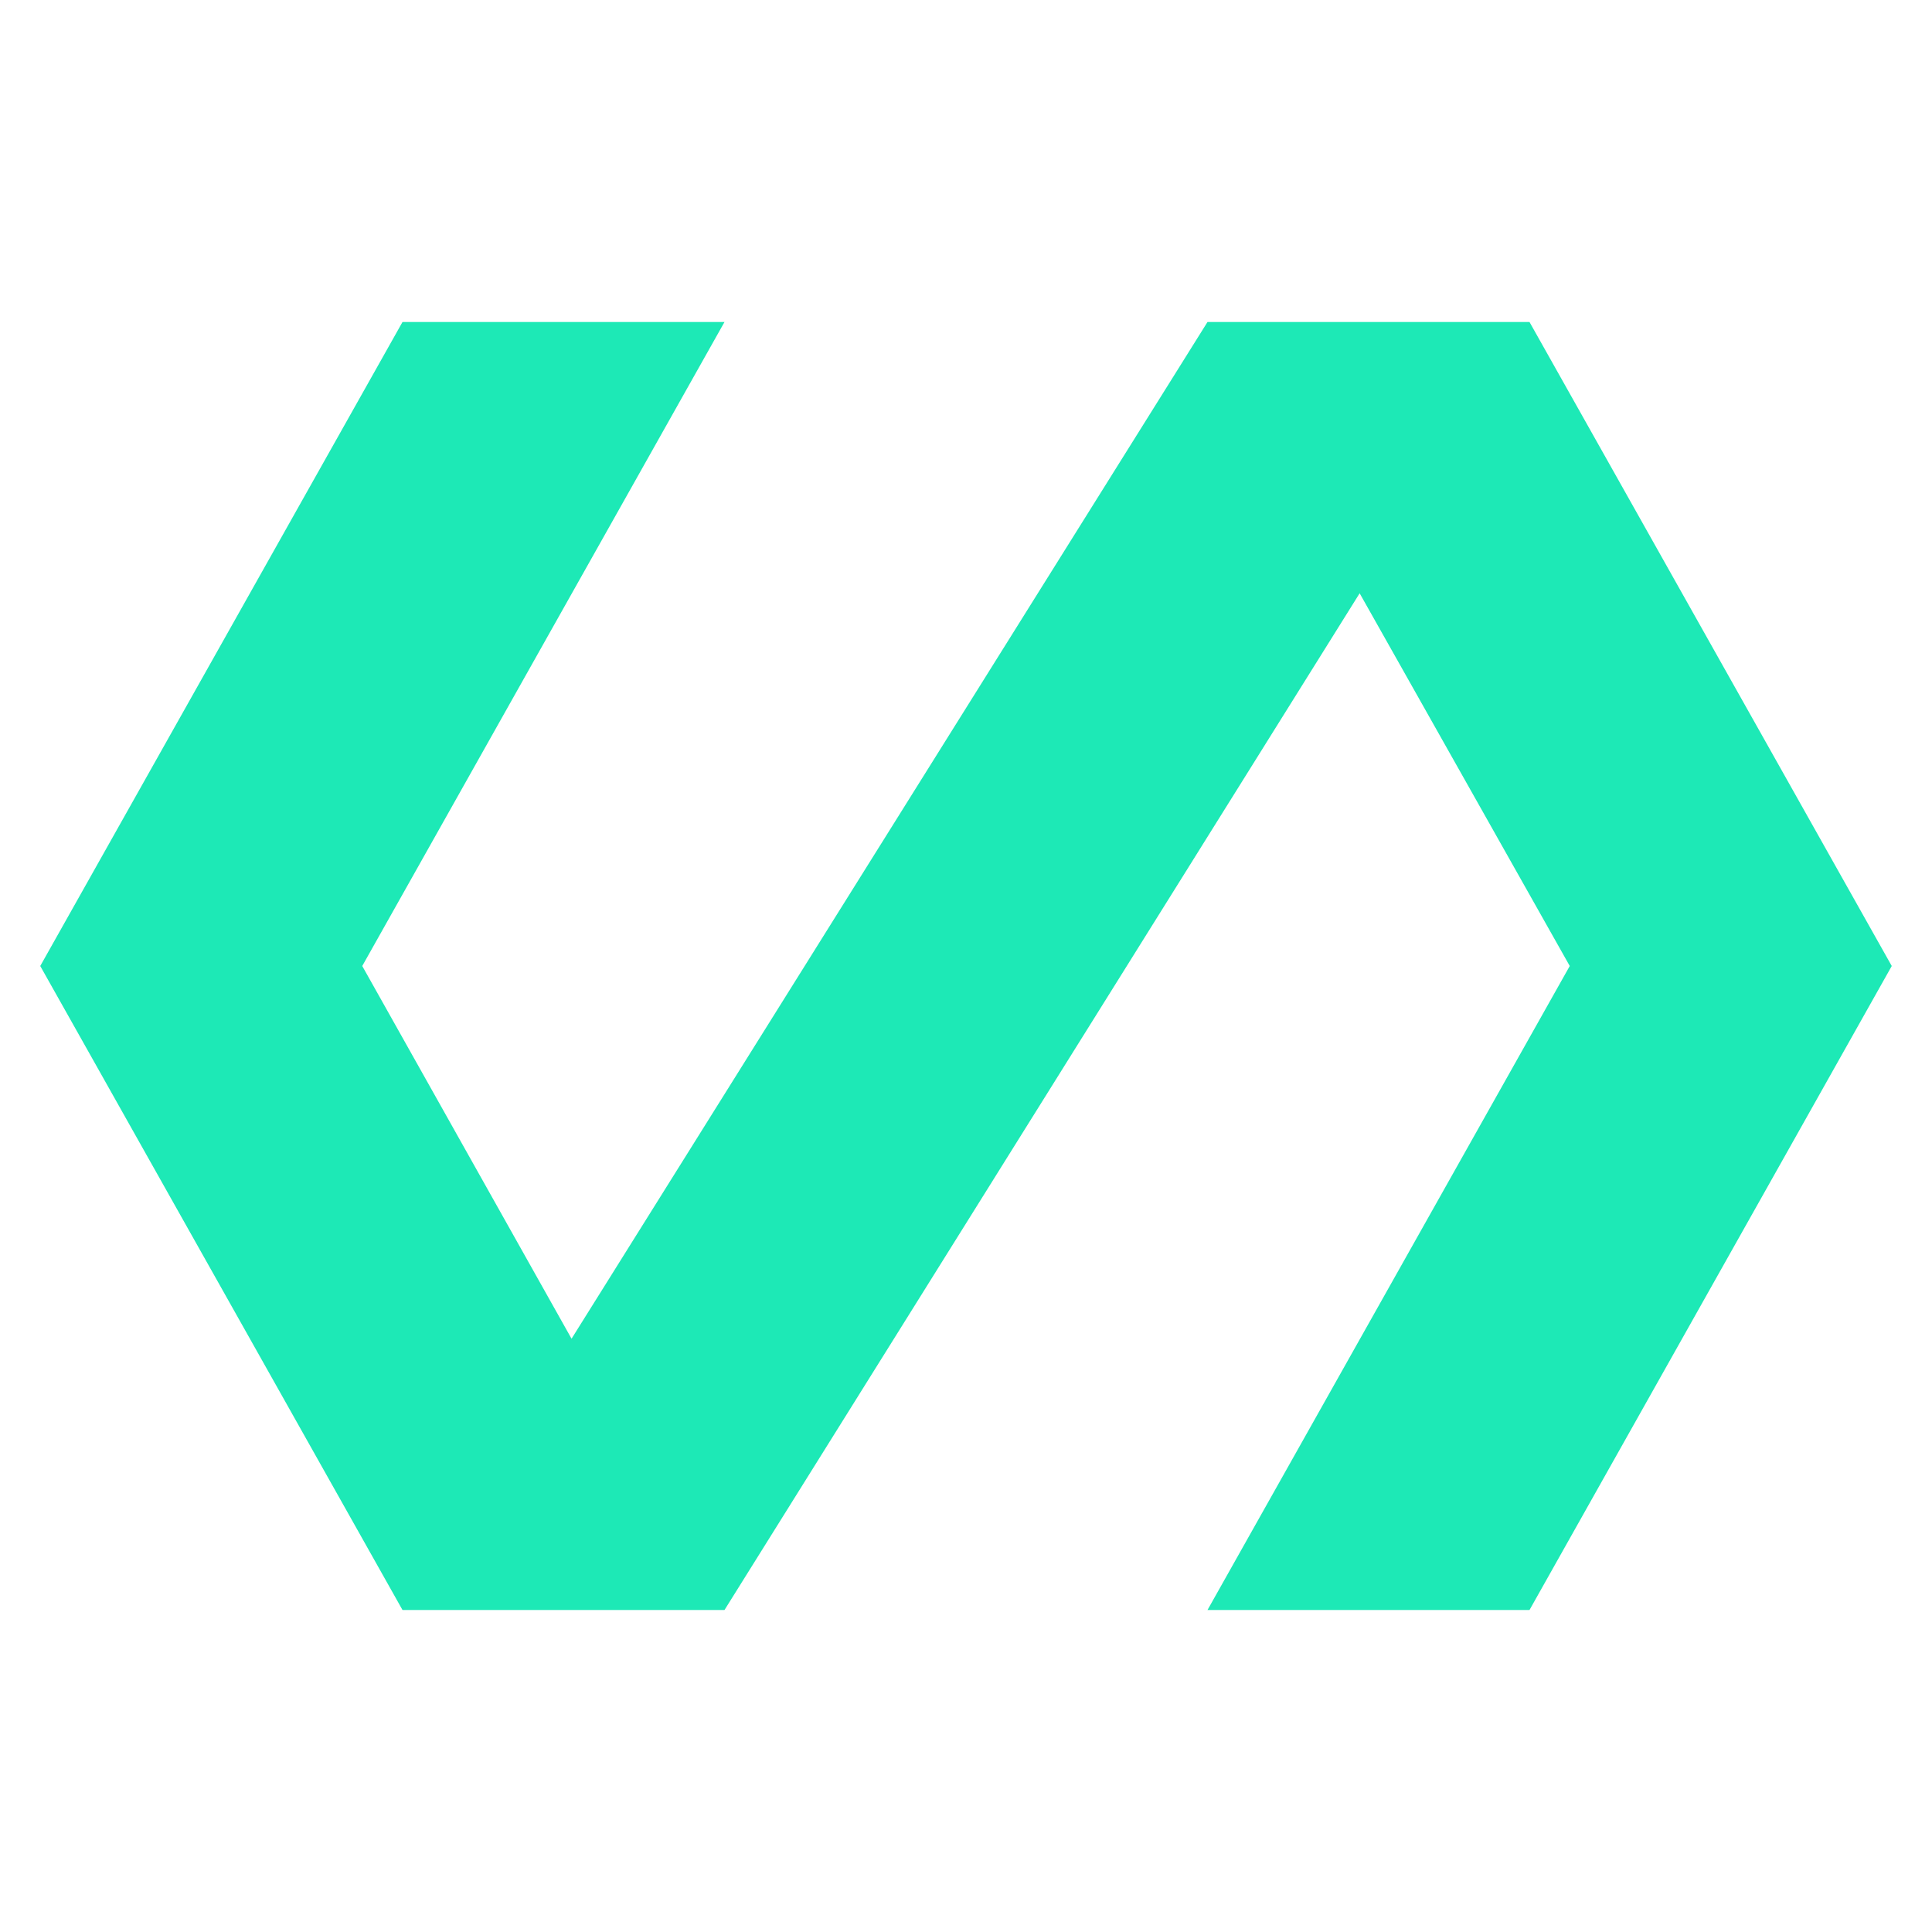 <svg fill="#1DE9B6" height="112" viewBox="0 0 24 24" width="112" xmlns="http://www.w3.org/2000/svg">
  <path d="M19,4H15L7.1,16.63L4.5,12L9,4H5L0.5,12L5,20H9L16.89,7.37L19.5,12L15,20H19L23.5,12L19,4Z" />
</svg>
